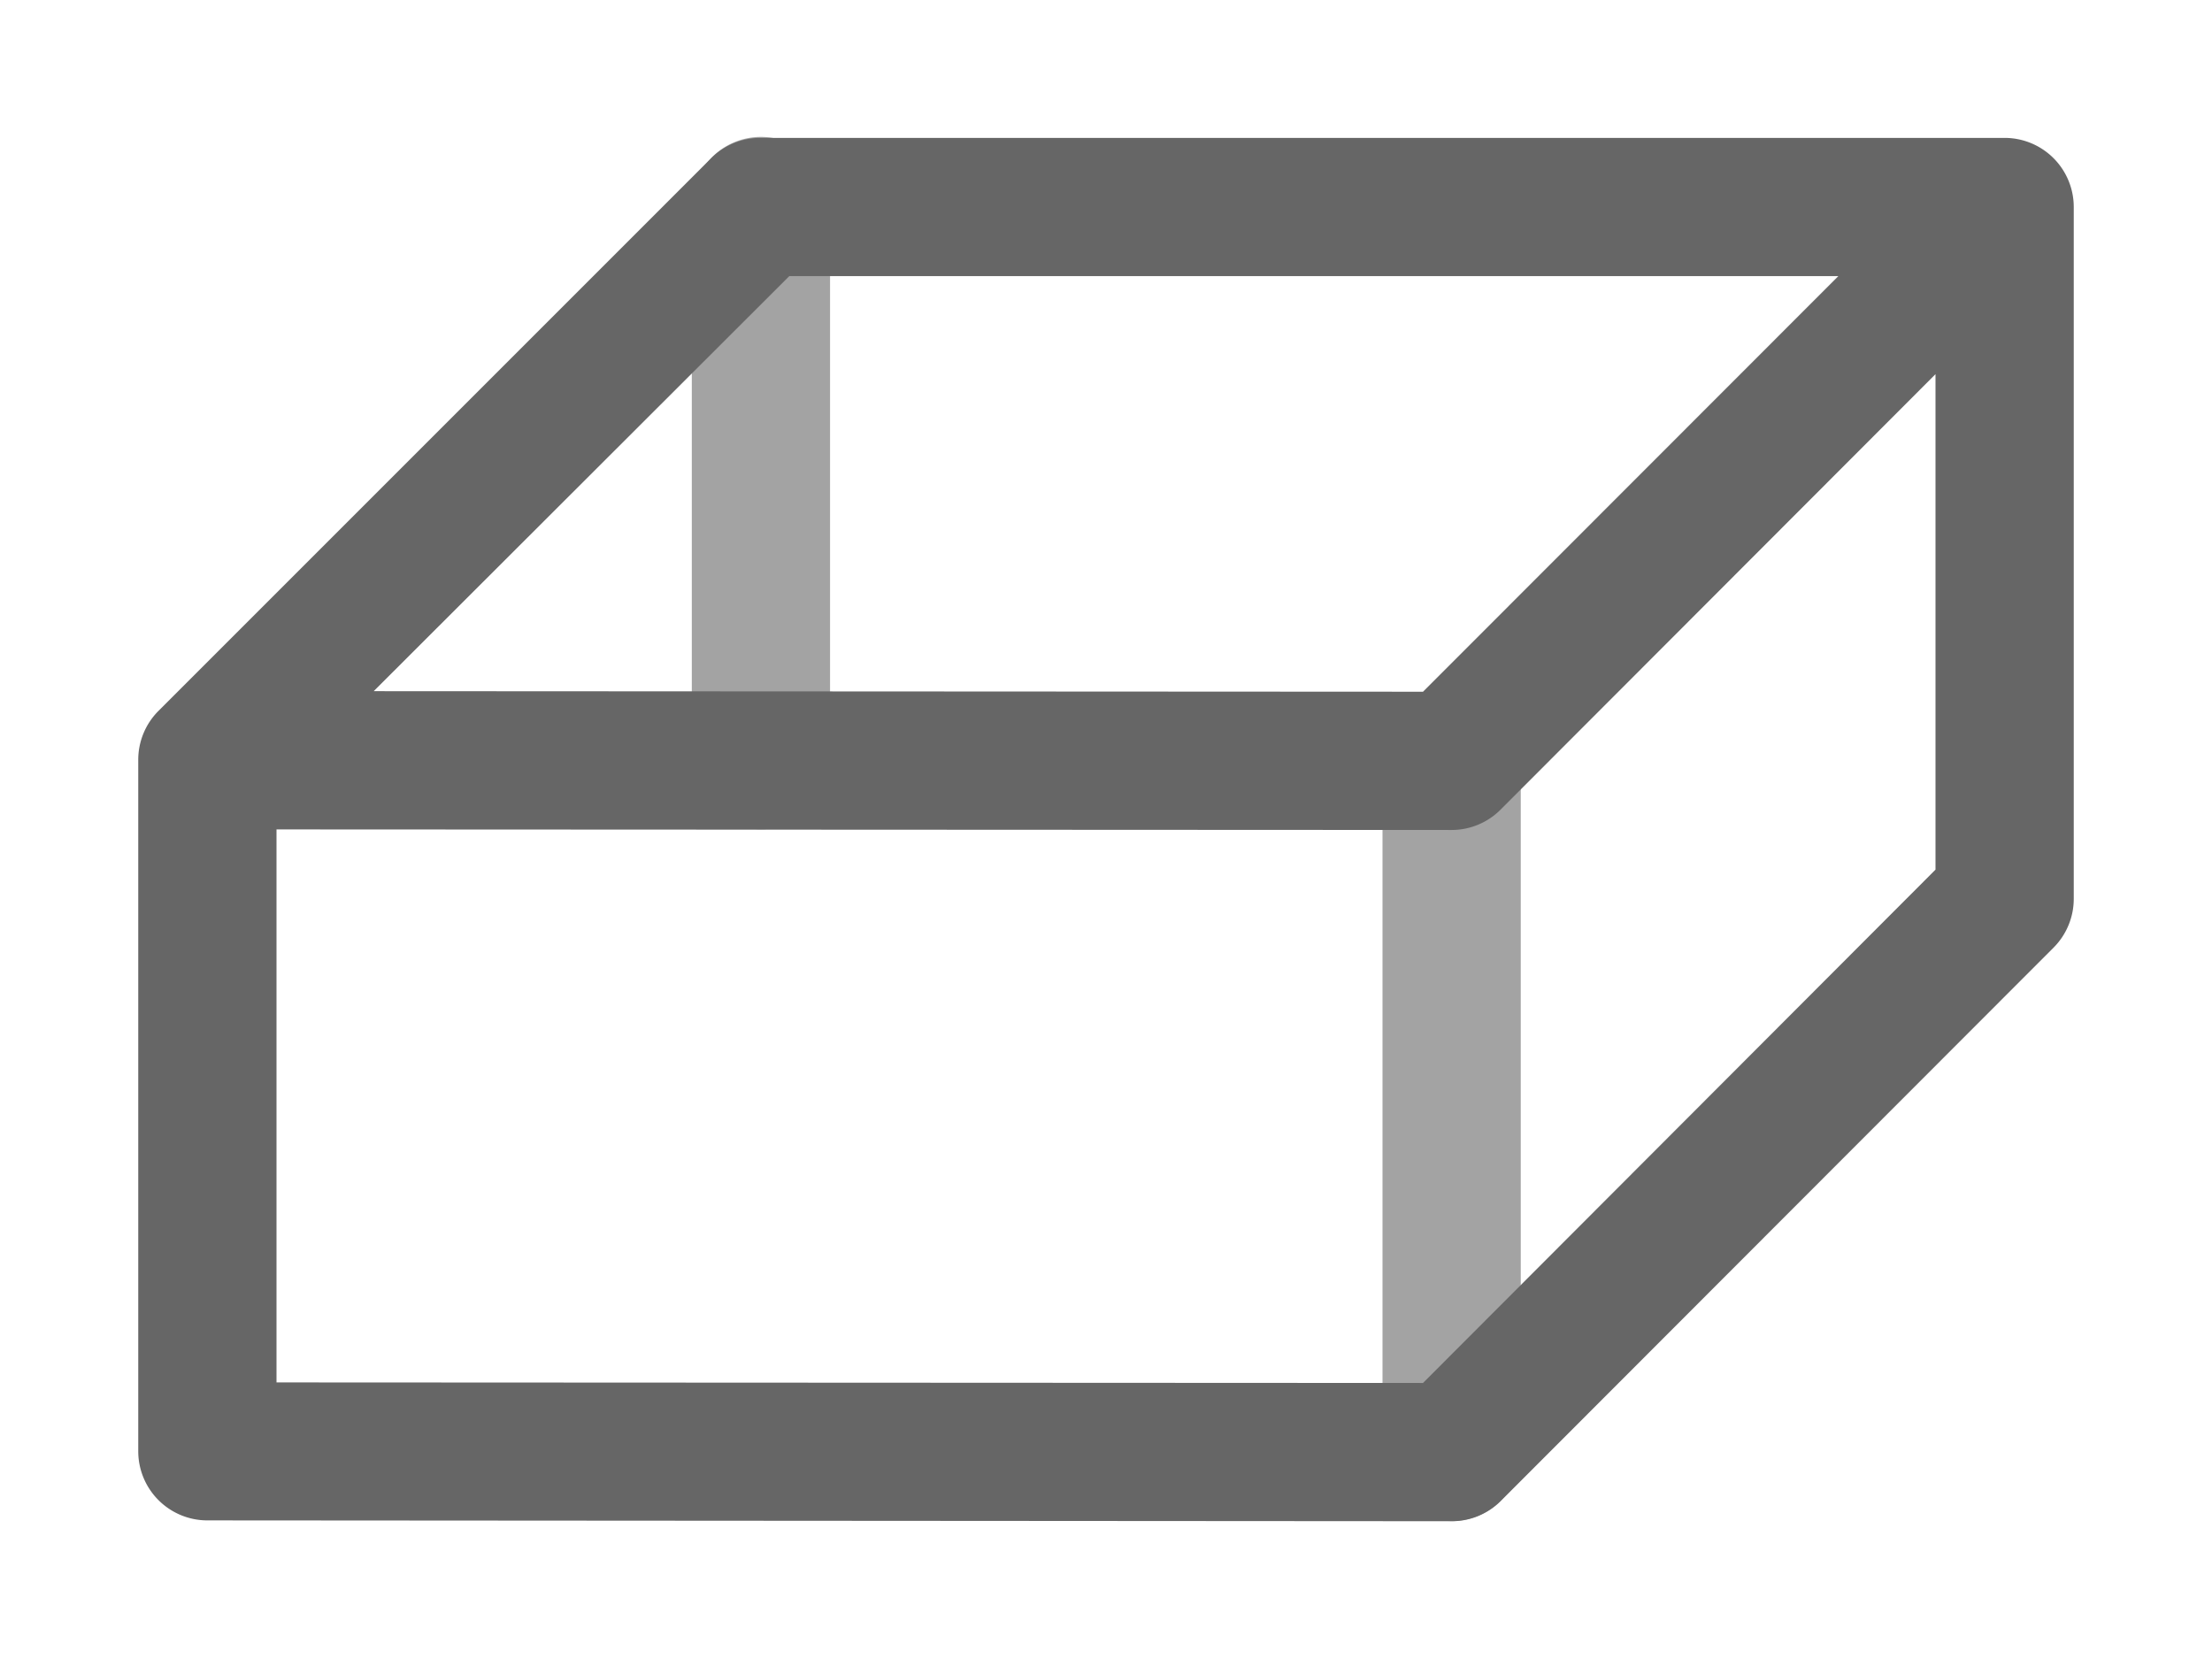 <svg xmlns="http://www.w3.org/2000/svg" xmlns:ns1="http://sodipodi.sourceforge.net/DTD/sodipodi-0.dtd" xmlns:ns2="http://www.inkscape.org/namespaces/inkscape" viewBox="0 0 1600 1200"><ns1:namedview pagecolor="#303030" showgrid="true"><ns2:grid id="grid5" units="px" spacingx="100" spacingy="100" color="#4772b3" opacity="0.2" visible="true" /></ns1:namedview><g fill="currentColor"><g enable-background="new" opacity=".6" transform="matrix(100 0 0 100 -79799.601 -43300.158)"><path d="m803.492 433.992a.5.5 0 0 0 -.492.508v4a.5.5 0 1 0 1 0v-4a.5.5 0 0 0 -.508-.508zm4.998 4.006a.5.5 0 0 0 -.494.506v5a.5.5 0 1 0 1 0v-5a.5.5 0 0 0 -.506-.506z" opacity=".6" /><path d="m514.5 497.998a.5.5 0 0 0 -.354.145l-4 4a.5.5 0 0 0 -.146.355v5a.5.5 0 0 0 .5.5l9 .006a.5.5 0 0 0 .355-.146l4-4.004a.5.5 0 0 0 .145-.356v-5a.5.5 0 0 0 -.5-.5zm.209 1h7.588l-3.004 3.006-7.59-.004zm8.291.709v3.584l-3.707 3.713-8.293-.004v-4l8.5.004a.5.5 0 0 0 .355-.148z" opacity="1" transform="translate(288.996 -63.999)" /></g></g></svg>